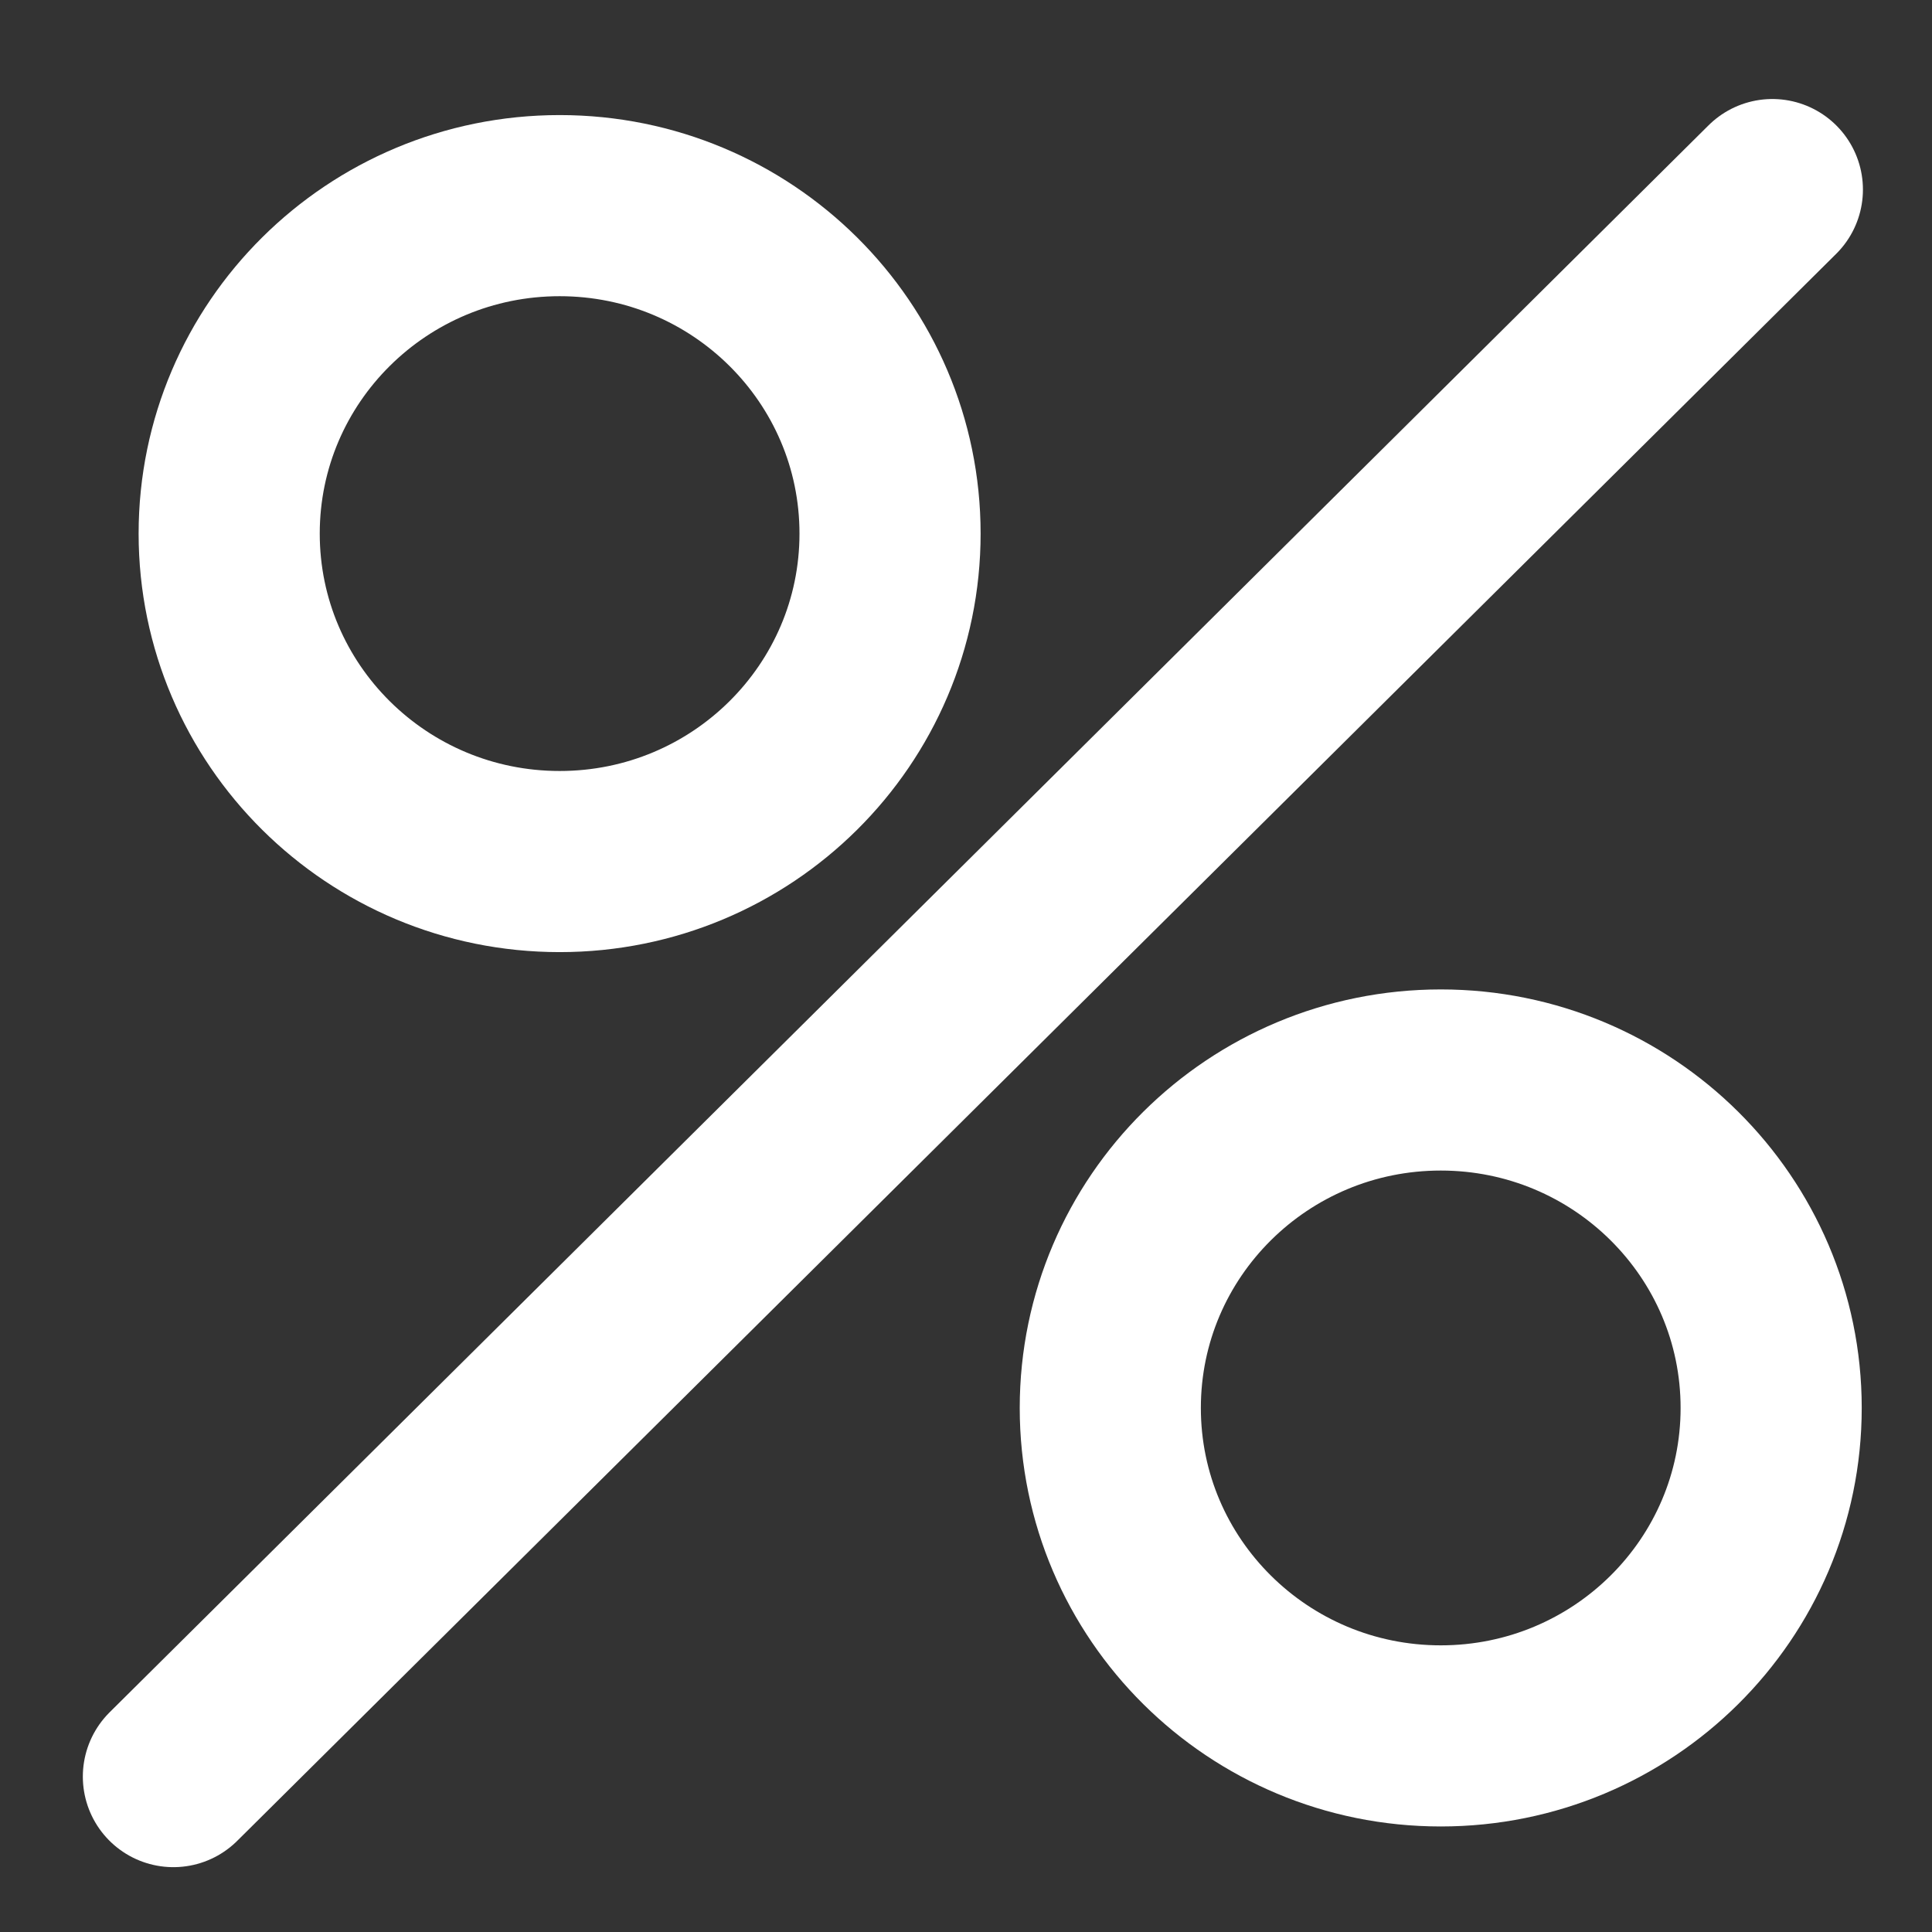 <?xml version="1.0" encoding="UTF-8"?> <svg xmlns="http://www.w3.org/2000/svg" width="16" height="16" viewBox="0 0 16 16" fill="none"><rect x="0" y="0" width="16" height="16" fill="#333333" stroke="none"/><path d="M14.678 1.57L1.436 14.713" stroke="white" stroke-width="1.5" stroke-linecap="round"></path><path fill-rule="evenodd" clip-rule="evenodd" d="M4.635 7.135C6.146 7.135 7.371 5.919 7.371 4.419C7.371 2.919 6.146 1.703 4.635 1.703C3.123 1.703 1.898 2.919 1.898 4.419C1.898 5.919 3.123 7.135 4.635 7.135Z" stroke="white" stroke-width="1.5"></path><path fill-rule="evenodd" clip-rule="evenodd" d="M11.932 14.376C13.443 14.376 14.668 13.16 14.668 11.66C14.668 10.16 13.443 8.944 11.932 8.944C10.42 8.944 9.195 10.16 9.195 11.66C9.195 13.16 10.42 14.376 11.932 14.376Z" stroke="white" stroke-width="1.5"></path></svg> 